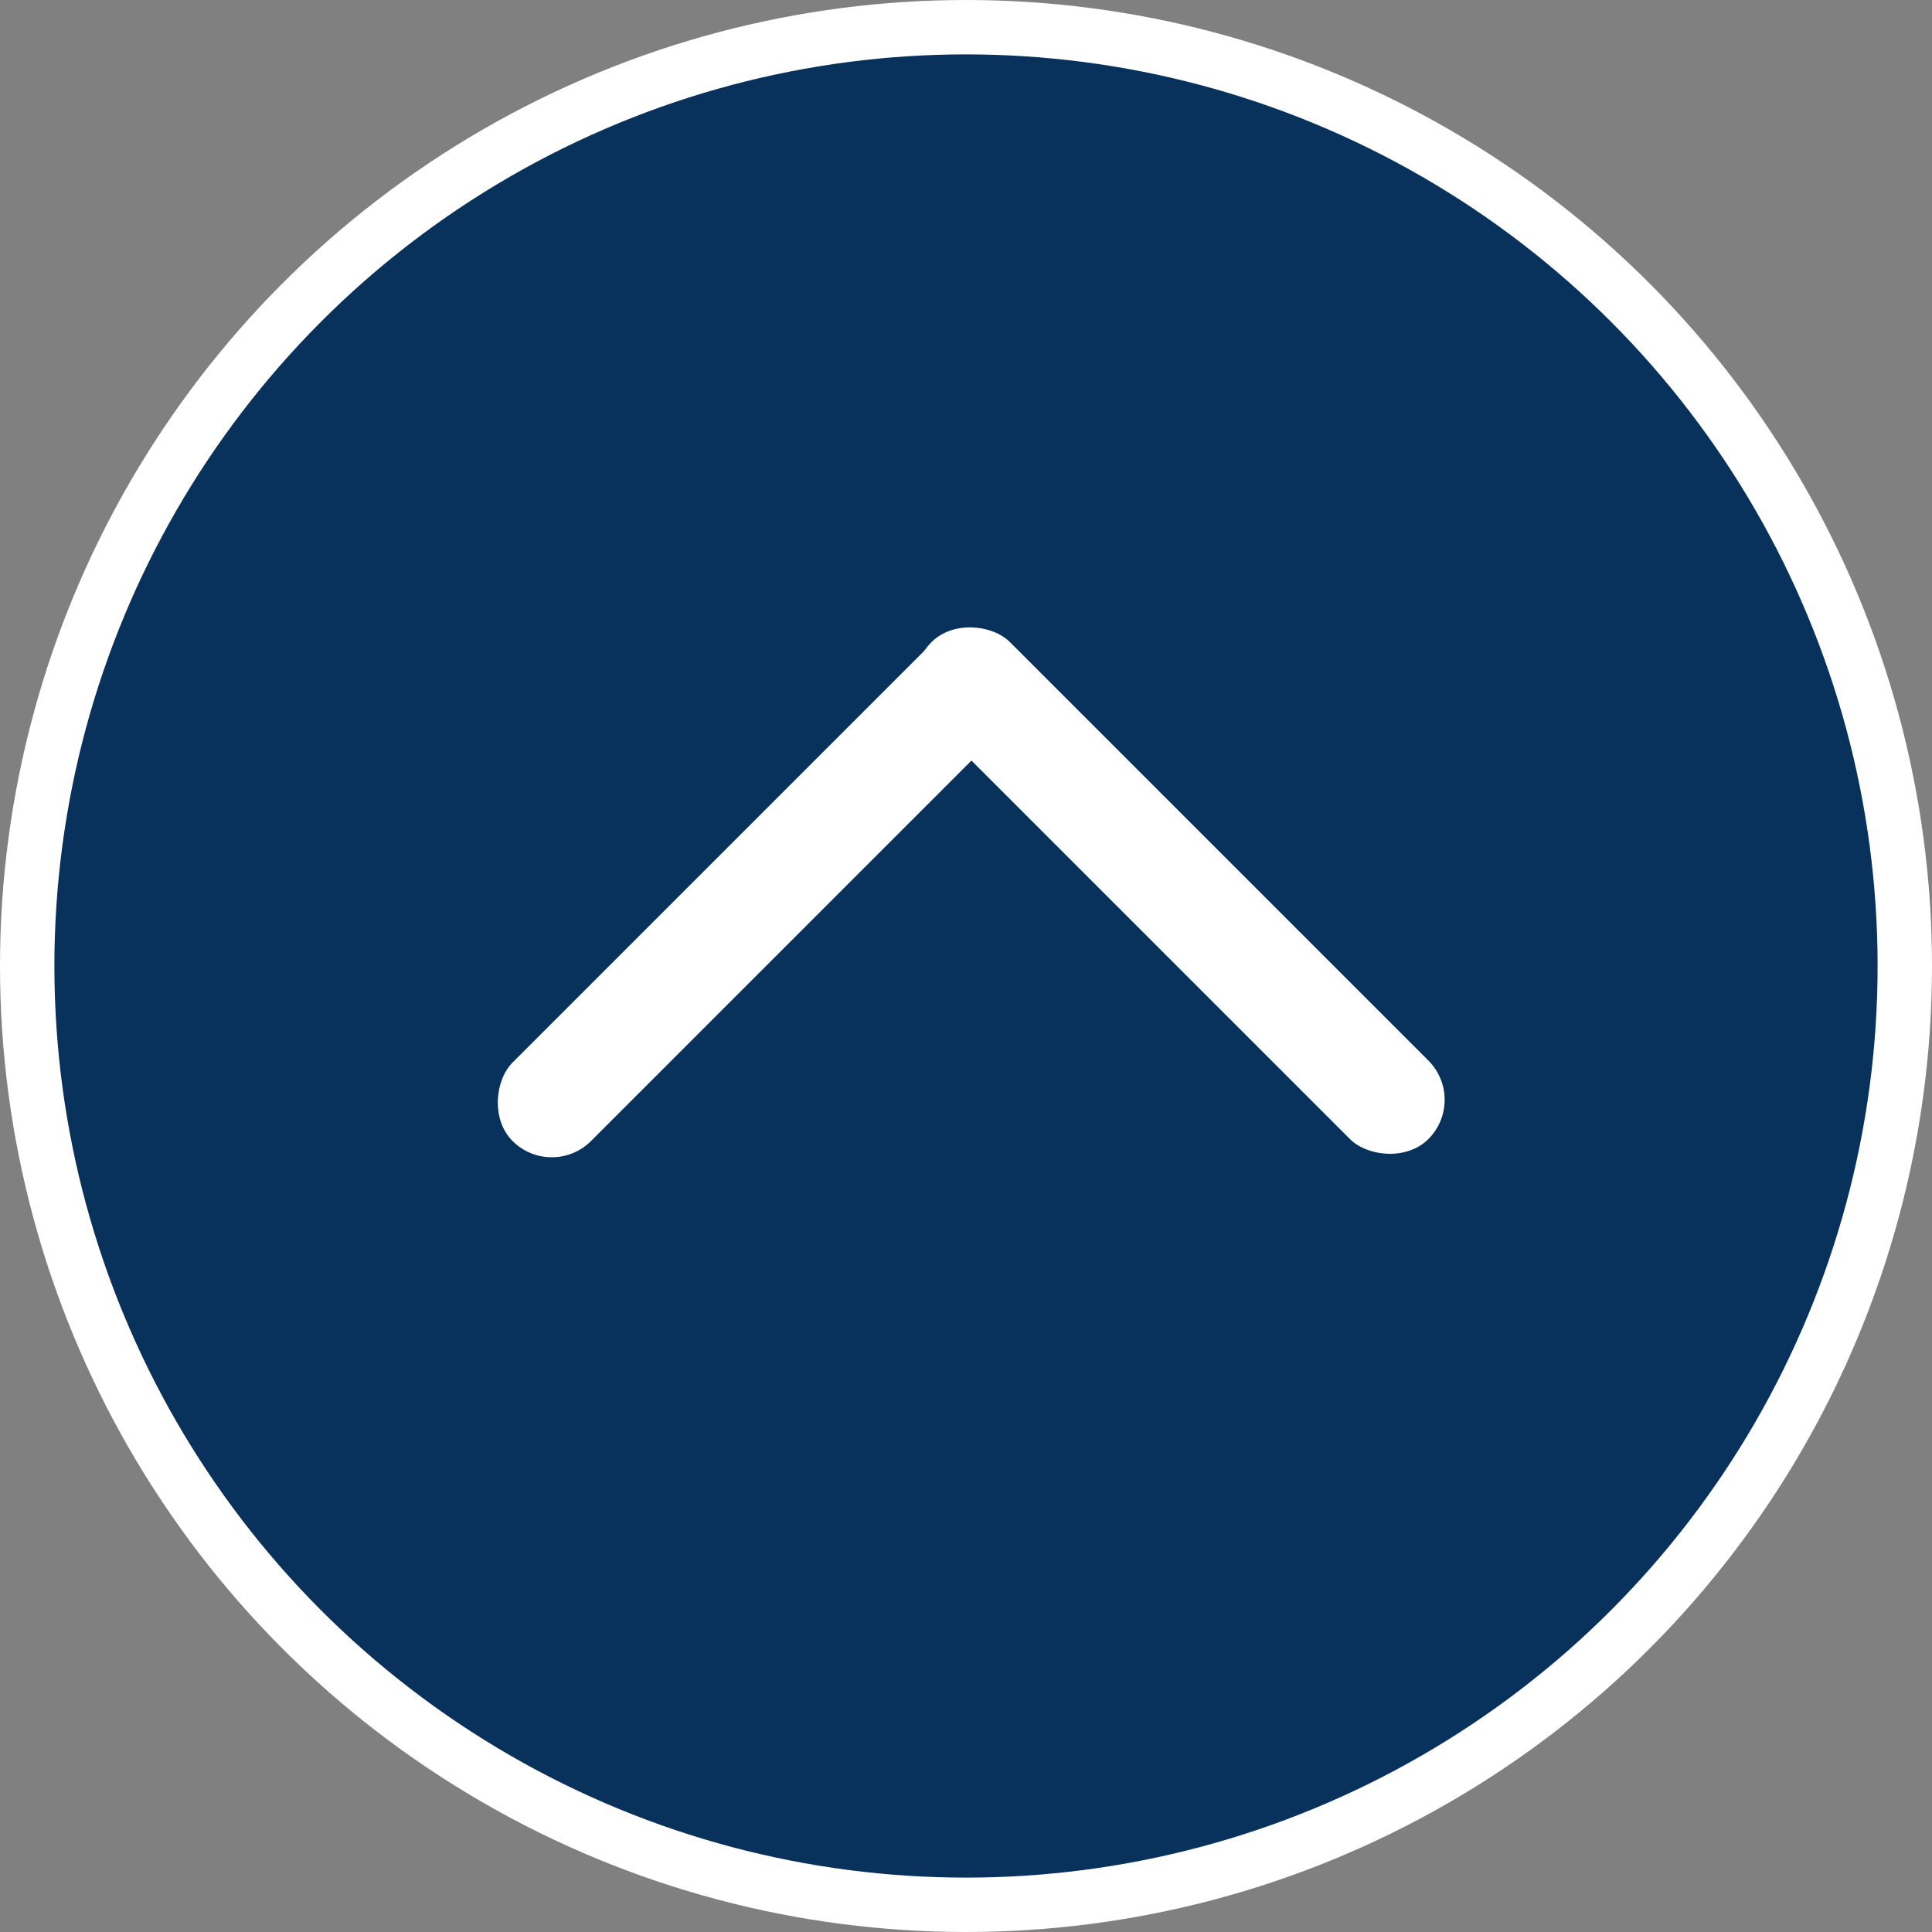 <svg xmlns="http://www.w3.org/2000/svg" viewBox="0 0 17.76 17.76"><rect x="0" y="0" width="17.76" height="17.76" fill="#808080" stroke="none"/><defs><style>.b6352958-74c3-44ed-936b-af17a28660b8{fill:#002d5b;opacity:0.5;}.fcfcc6c5-a690-48da-8f1f-a0b9149d4c71{fill:none;stroke:#fff;stroke-miterlimit:10;stroke-width:0.5px;}.fadeeae5-82d7-4939-a9ce-957a80463c78{fill:#fff;}</style></defs><title>Ресурс 4</title><g id="b74dace9-1f7a-4e84-adf5-c9aea7c6ffbb" data-name="Слой 2"><g id="af4158d0-ef63-452a-a9a7-c235825800d1" data-name="Layer 1"><circle class="b6352958-74c3-44ed-936b-af17a28660b8" cx="8.88" cy="8.88" r="8.63"/><circle class="b6352958-74c3-44ed-936b-af17a28660b8" cx="8.88" cy="8.88" r="8.63"/><circle class="b6352958-74c3-44ed-936b-af17a28660b8" cx="8.88" cy="8.88" r="8.63"/><circle class="b6352958-74c3-44ed-936b-af17a28660b8" cx="8.88" cy="8.88" r="8.63"/><circle class="fcfcc6c5-a690-48da-8f1f-a0b9149d4c71" cx="8.88" cy="8.88" r="8.63"/><rect class="fadeeae5-82d7-4939-a9ce-957a80463c78" x="10.33" y="4.97" width="1.02" height="6.46" rx="0.51" transform="translate(24.31 6.32) rotate(135)"/><rect class="fadeeae5-82d7-4939-a9ce-957a80463c78" x="6.49" y="4.98" width="1.02" height="6.46" rx="0.51" transform="translate(6.14 18.96) rotate(-135)"/></g></g></svg>